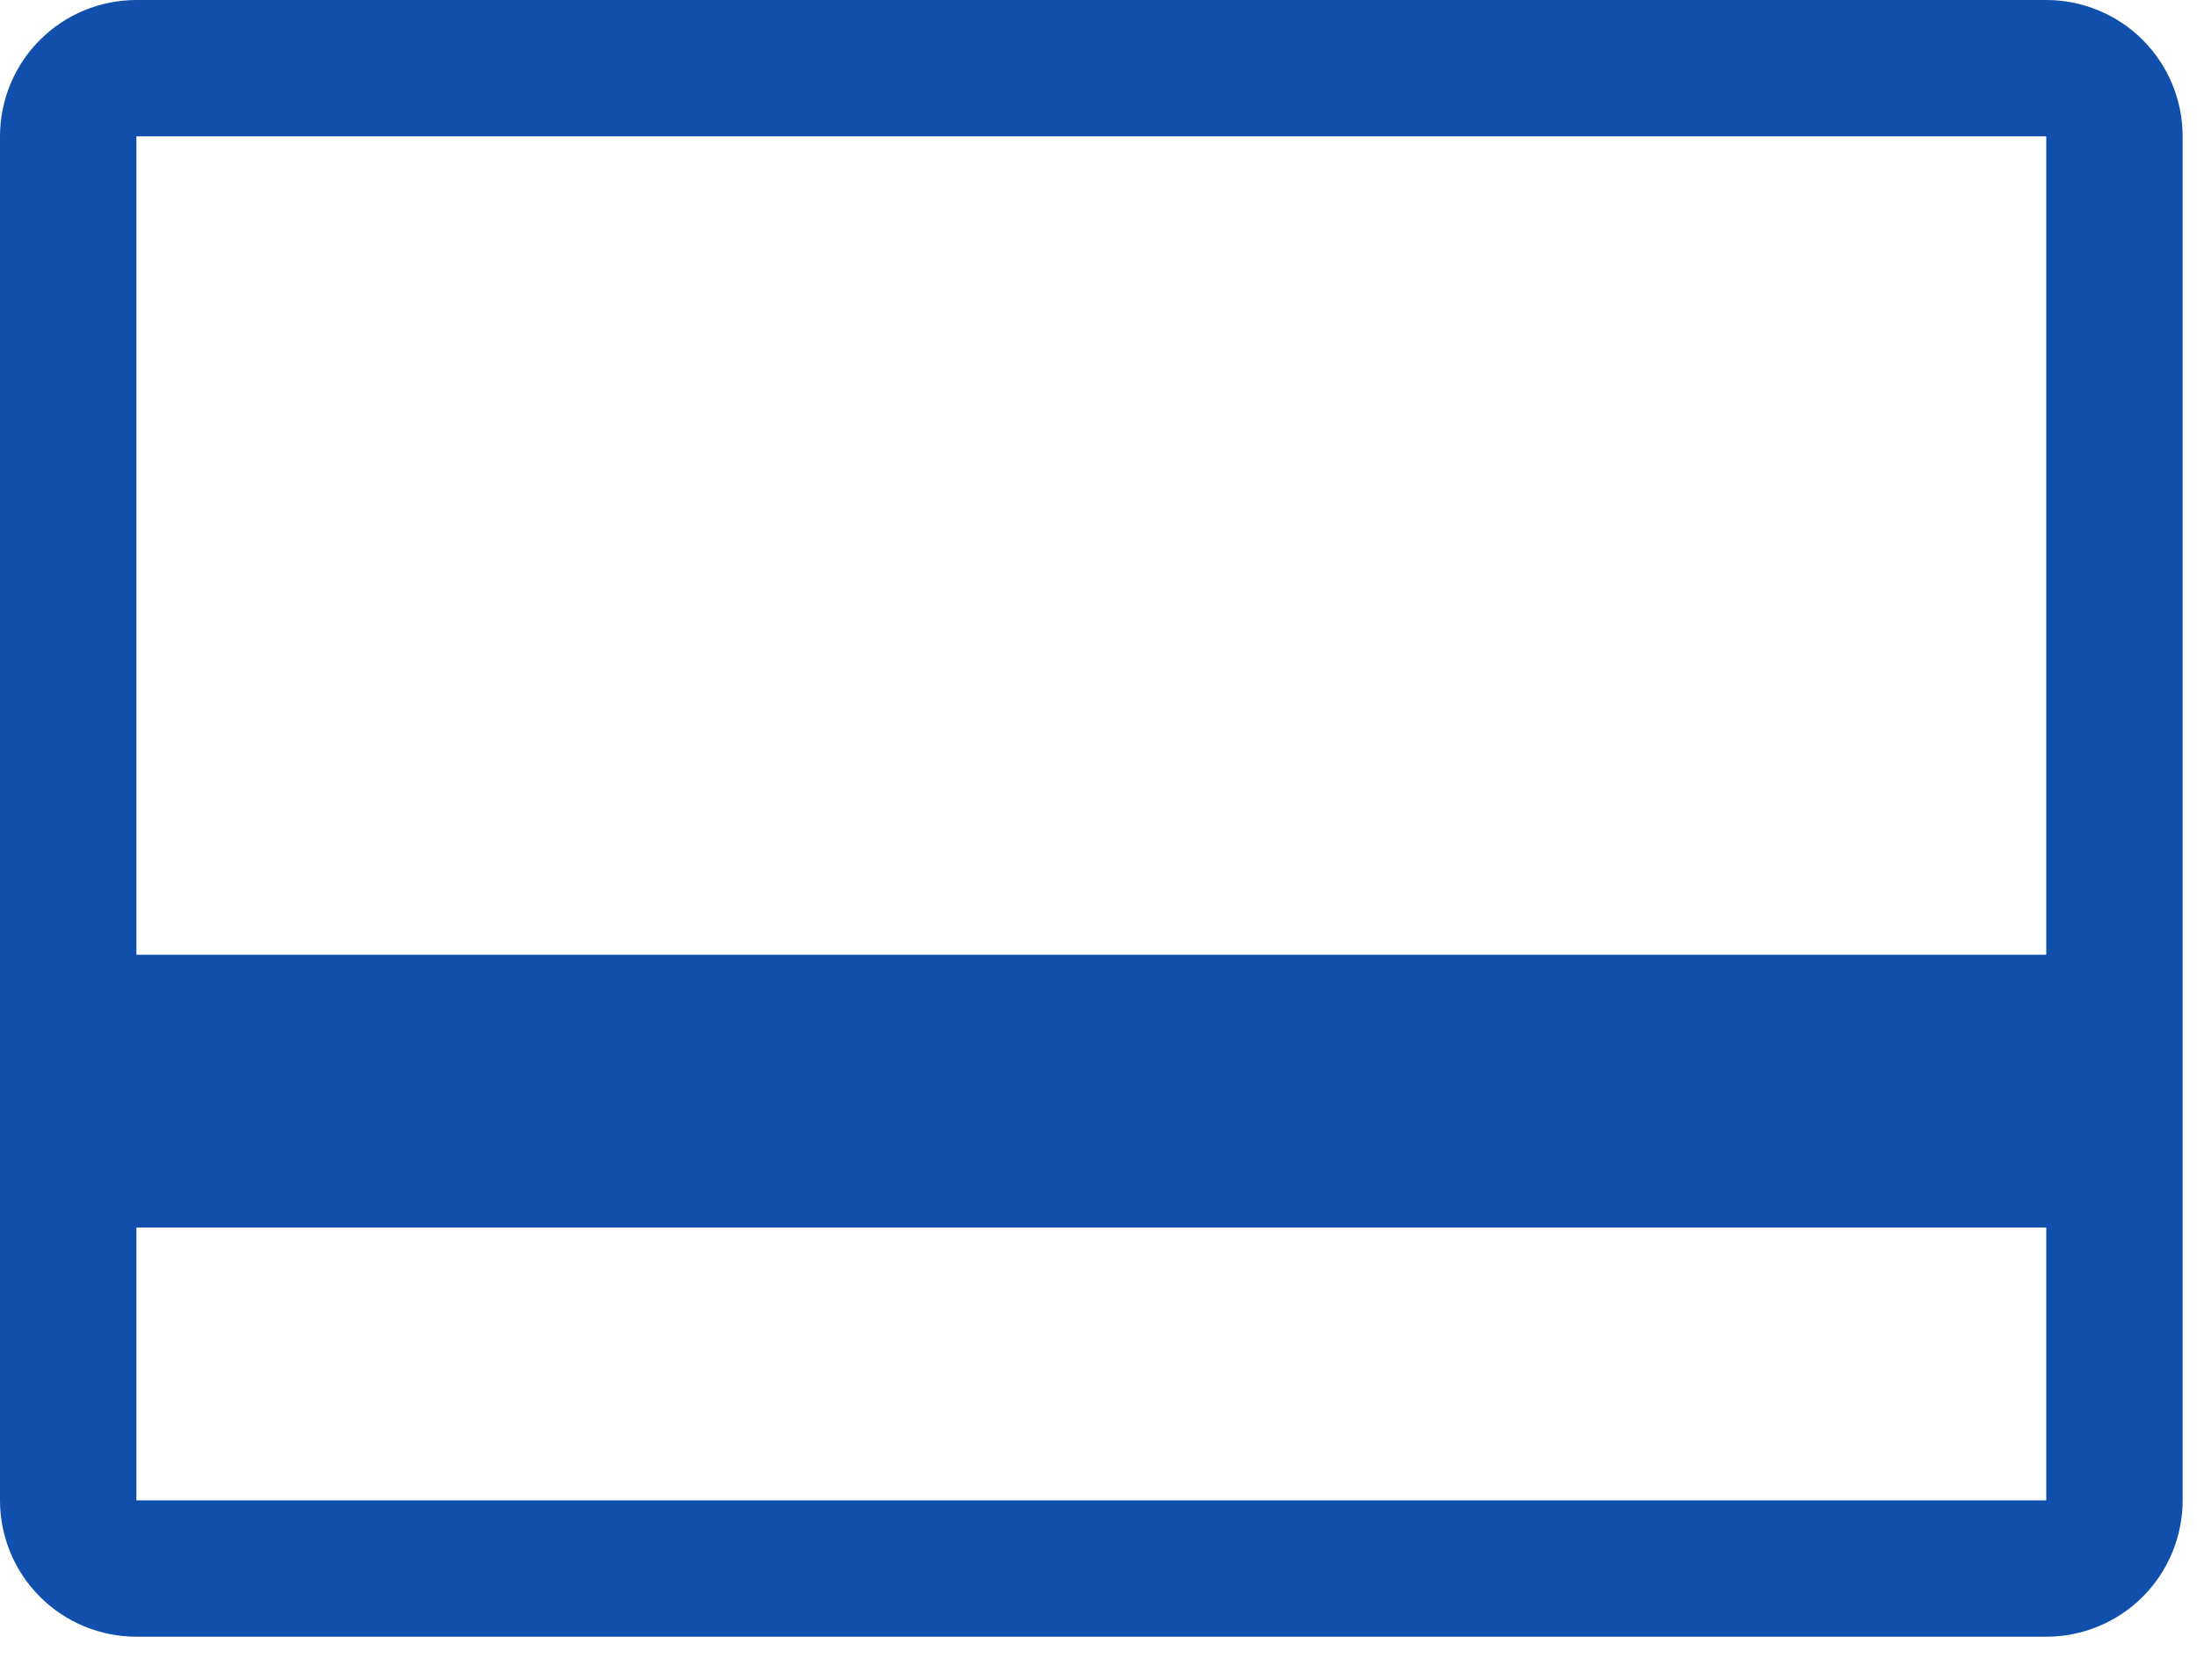 <svg width="34" height="26" viewBox="0 0 34 26" fill="none" xmlns="http://www.w3.org/2000/svg">
<path d="M31.667 0H2.111C1.551 0 1.014 0.222 0.618 0.618C0.222 1.014 0 1.551 0 2.111V23.222C0 23.782 0.222 24.319 0.618 24.715C1.014 25.111 1.551 25.333 2.111 25.333H31.667C32.227 25.333 32.764 25.111 33.16 24.715C33.555 24.319 33.778 23.782 33.778 23.222V2.111C33.778 1.551 33.555 1.014 33.16 0.618C32.764 0.222 32.227 0 31.667 0ZM31.667 2.111V14.778H2.111V2.111H31.667ZM2.111 23.222V19H31.667V23.222H2.111Z" fill="#114FAC"/>
</svg>
